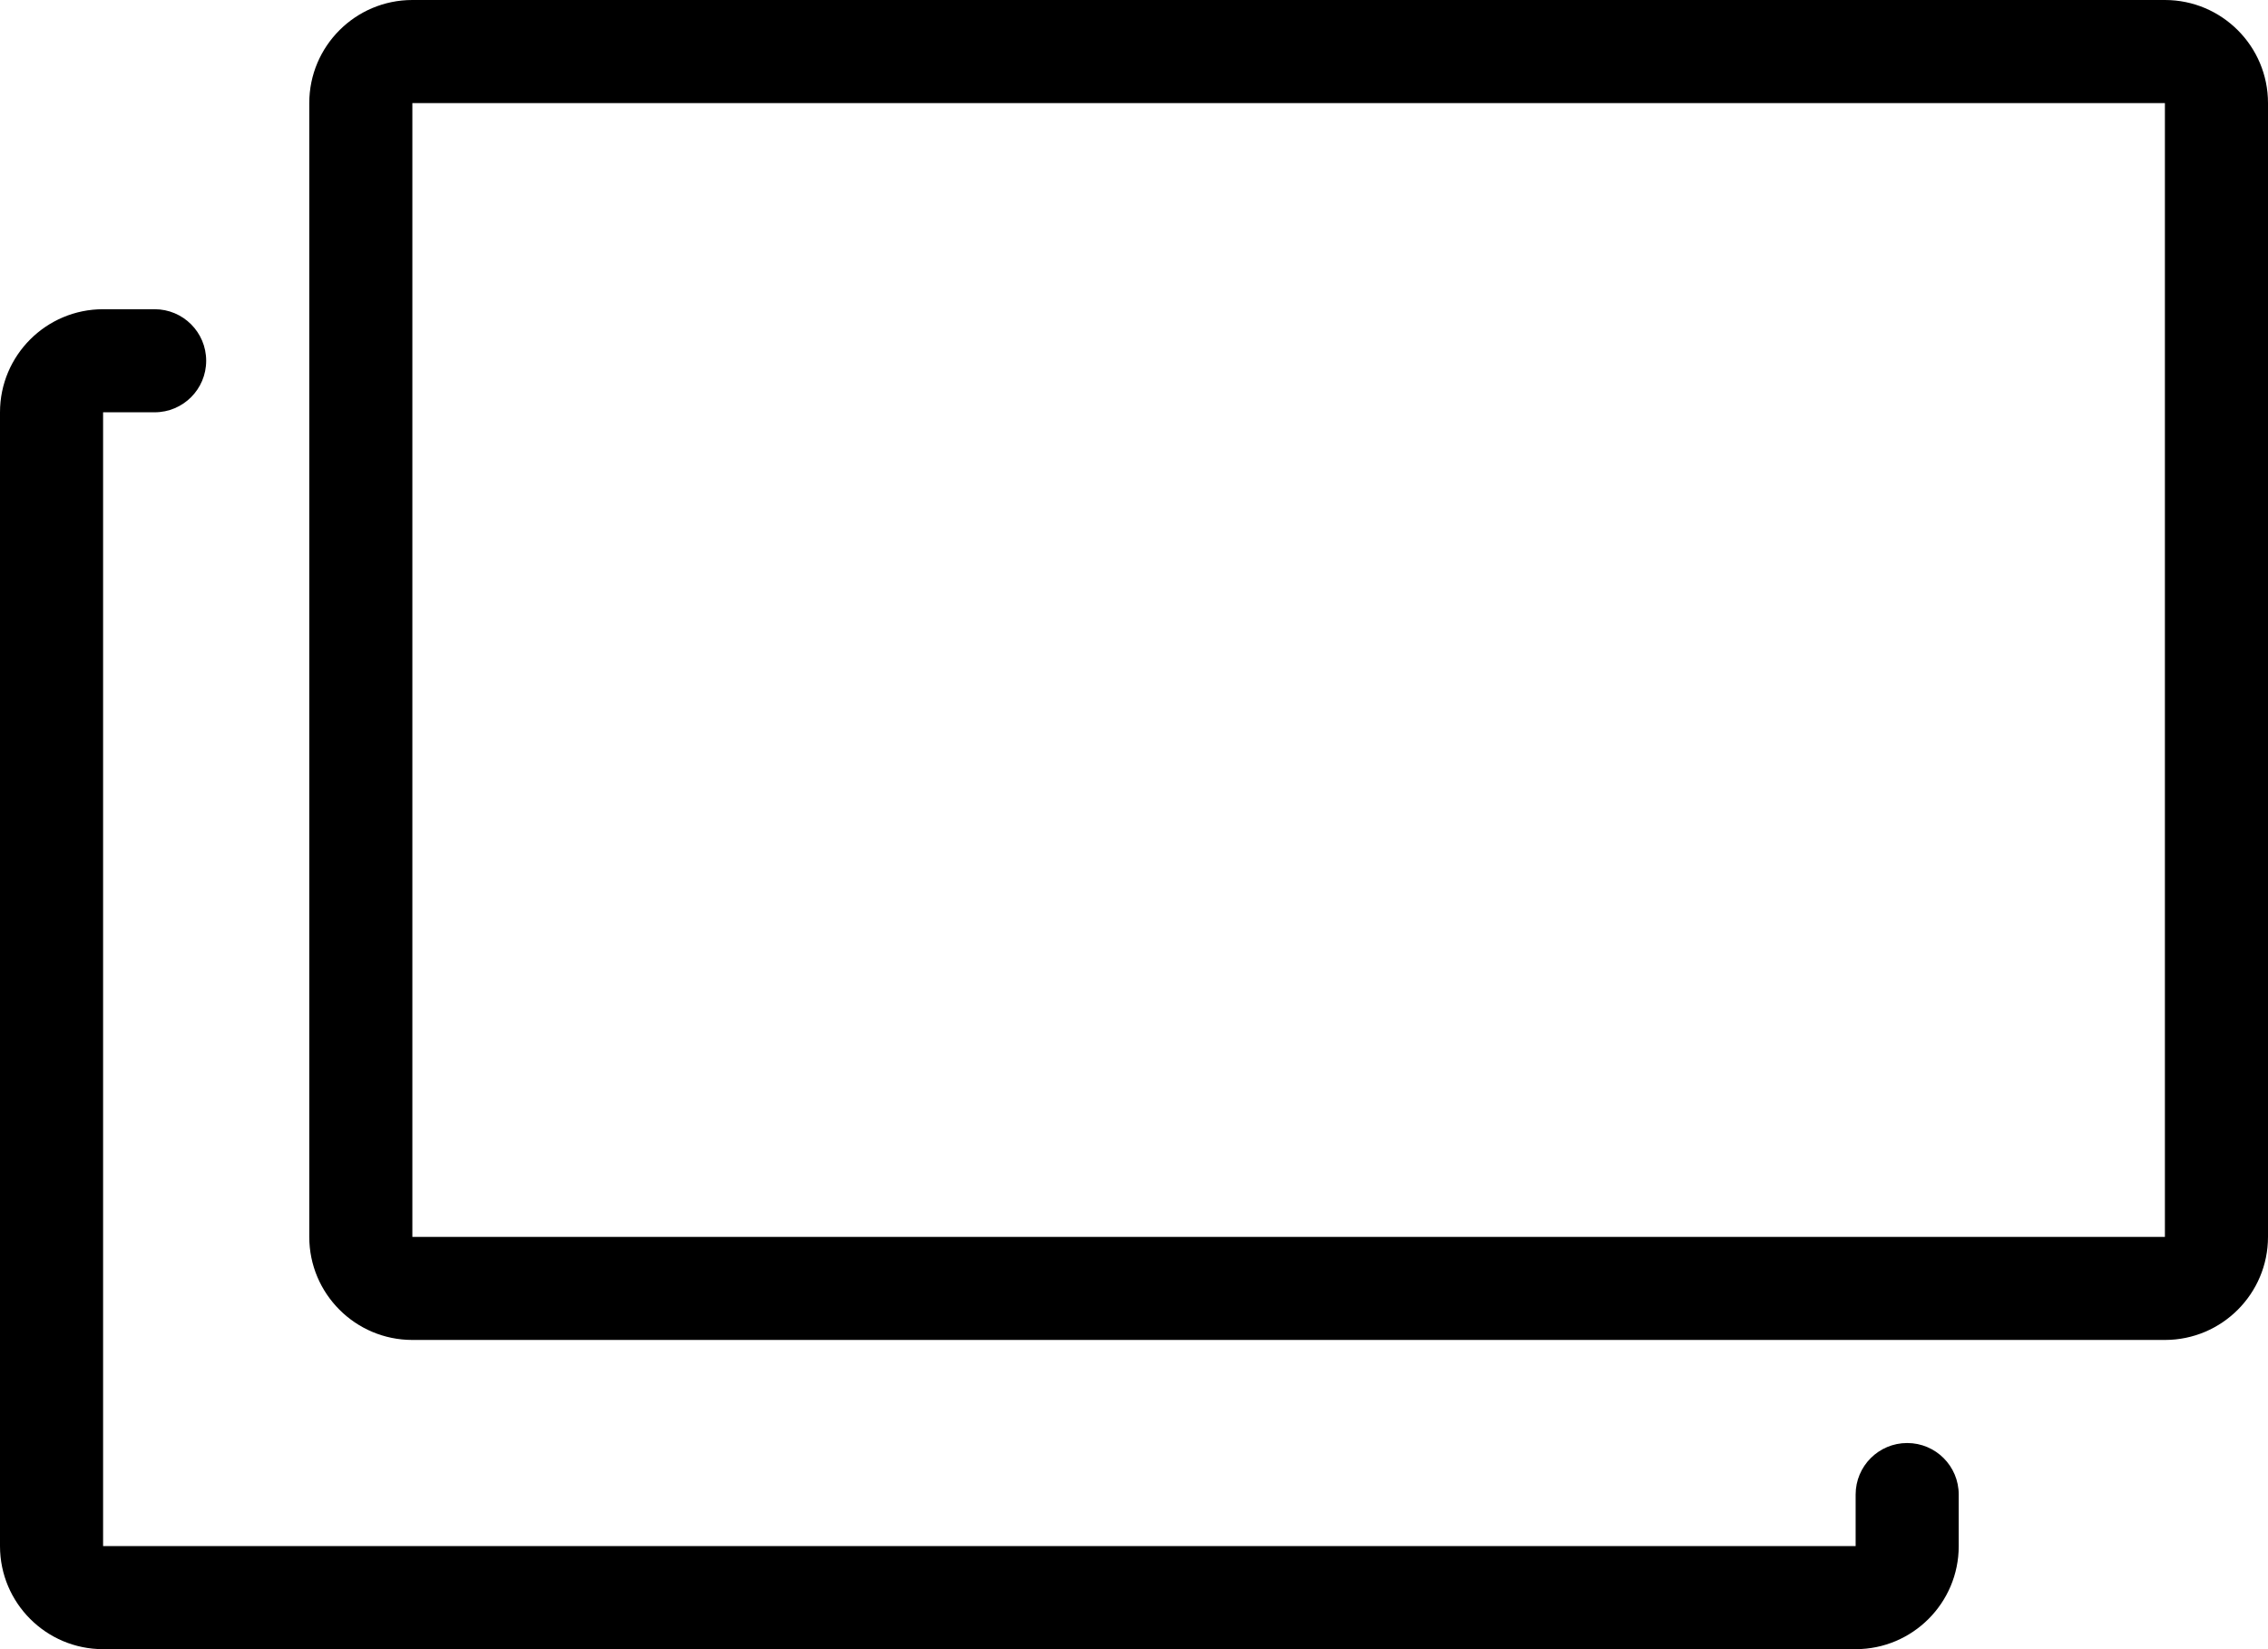 <svg xmlns="http://www.w3.org/2000/svg" xmlns:xlink="http://www.w3.org/1999/xlink" version="1.1" x="0px" y="0px" width="44px" height="32px" viewBox="0 0 44 32" xml:space="preserve">
	<path d="M3 24H2V2h34v1c0 0.553 0.448 1 1 1 0.553 0 1-0.447 1-1V2c0-1.104-0.896-2-2-2H2C0.896 0 0 0.896 0 2v22c0 1.104 0.896 2 2 2h1c0.553 0 1-0.447 1-1C4 24.448 3.553 24 3 24zM42 6H8C6.896 6 6 6.896 6 8v22c0 1.104 0.896 2 2 2h34c1.104 0 2-0.896 2-2V8C44 6.896 43.104 6 42 6zM42 30H8V8h34V30z" transform="translate(0,32) scale(1,-1)"/>
</svg>